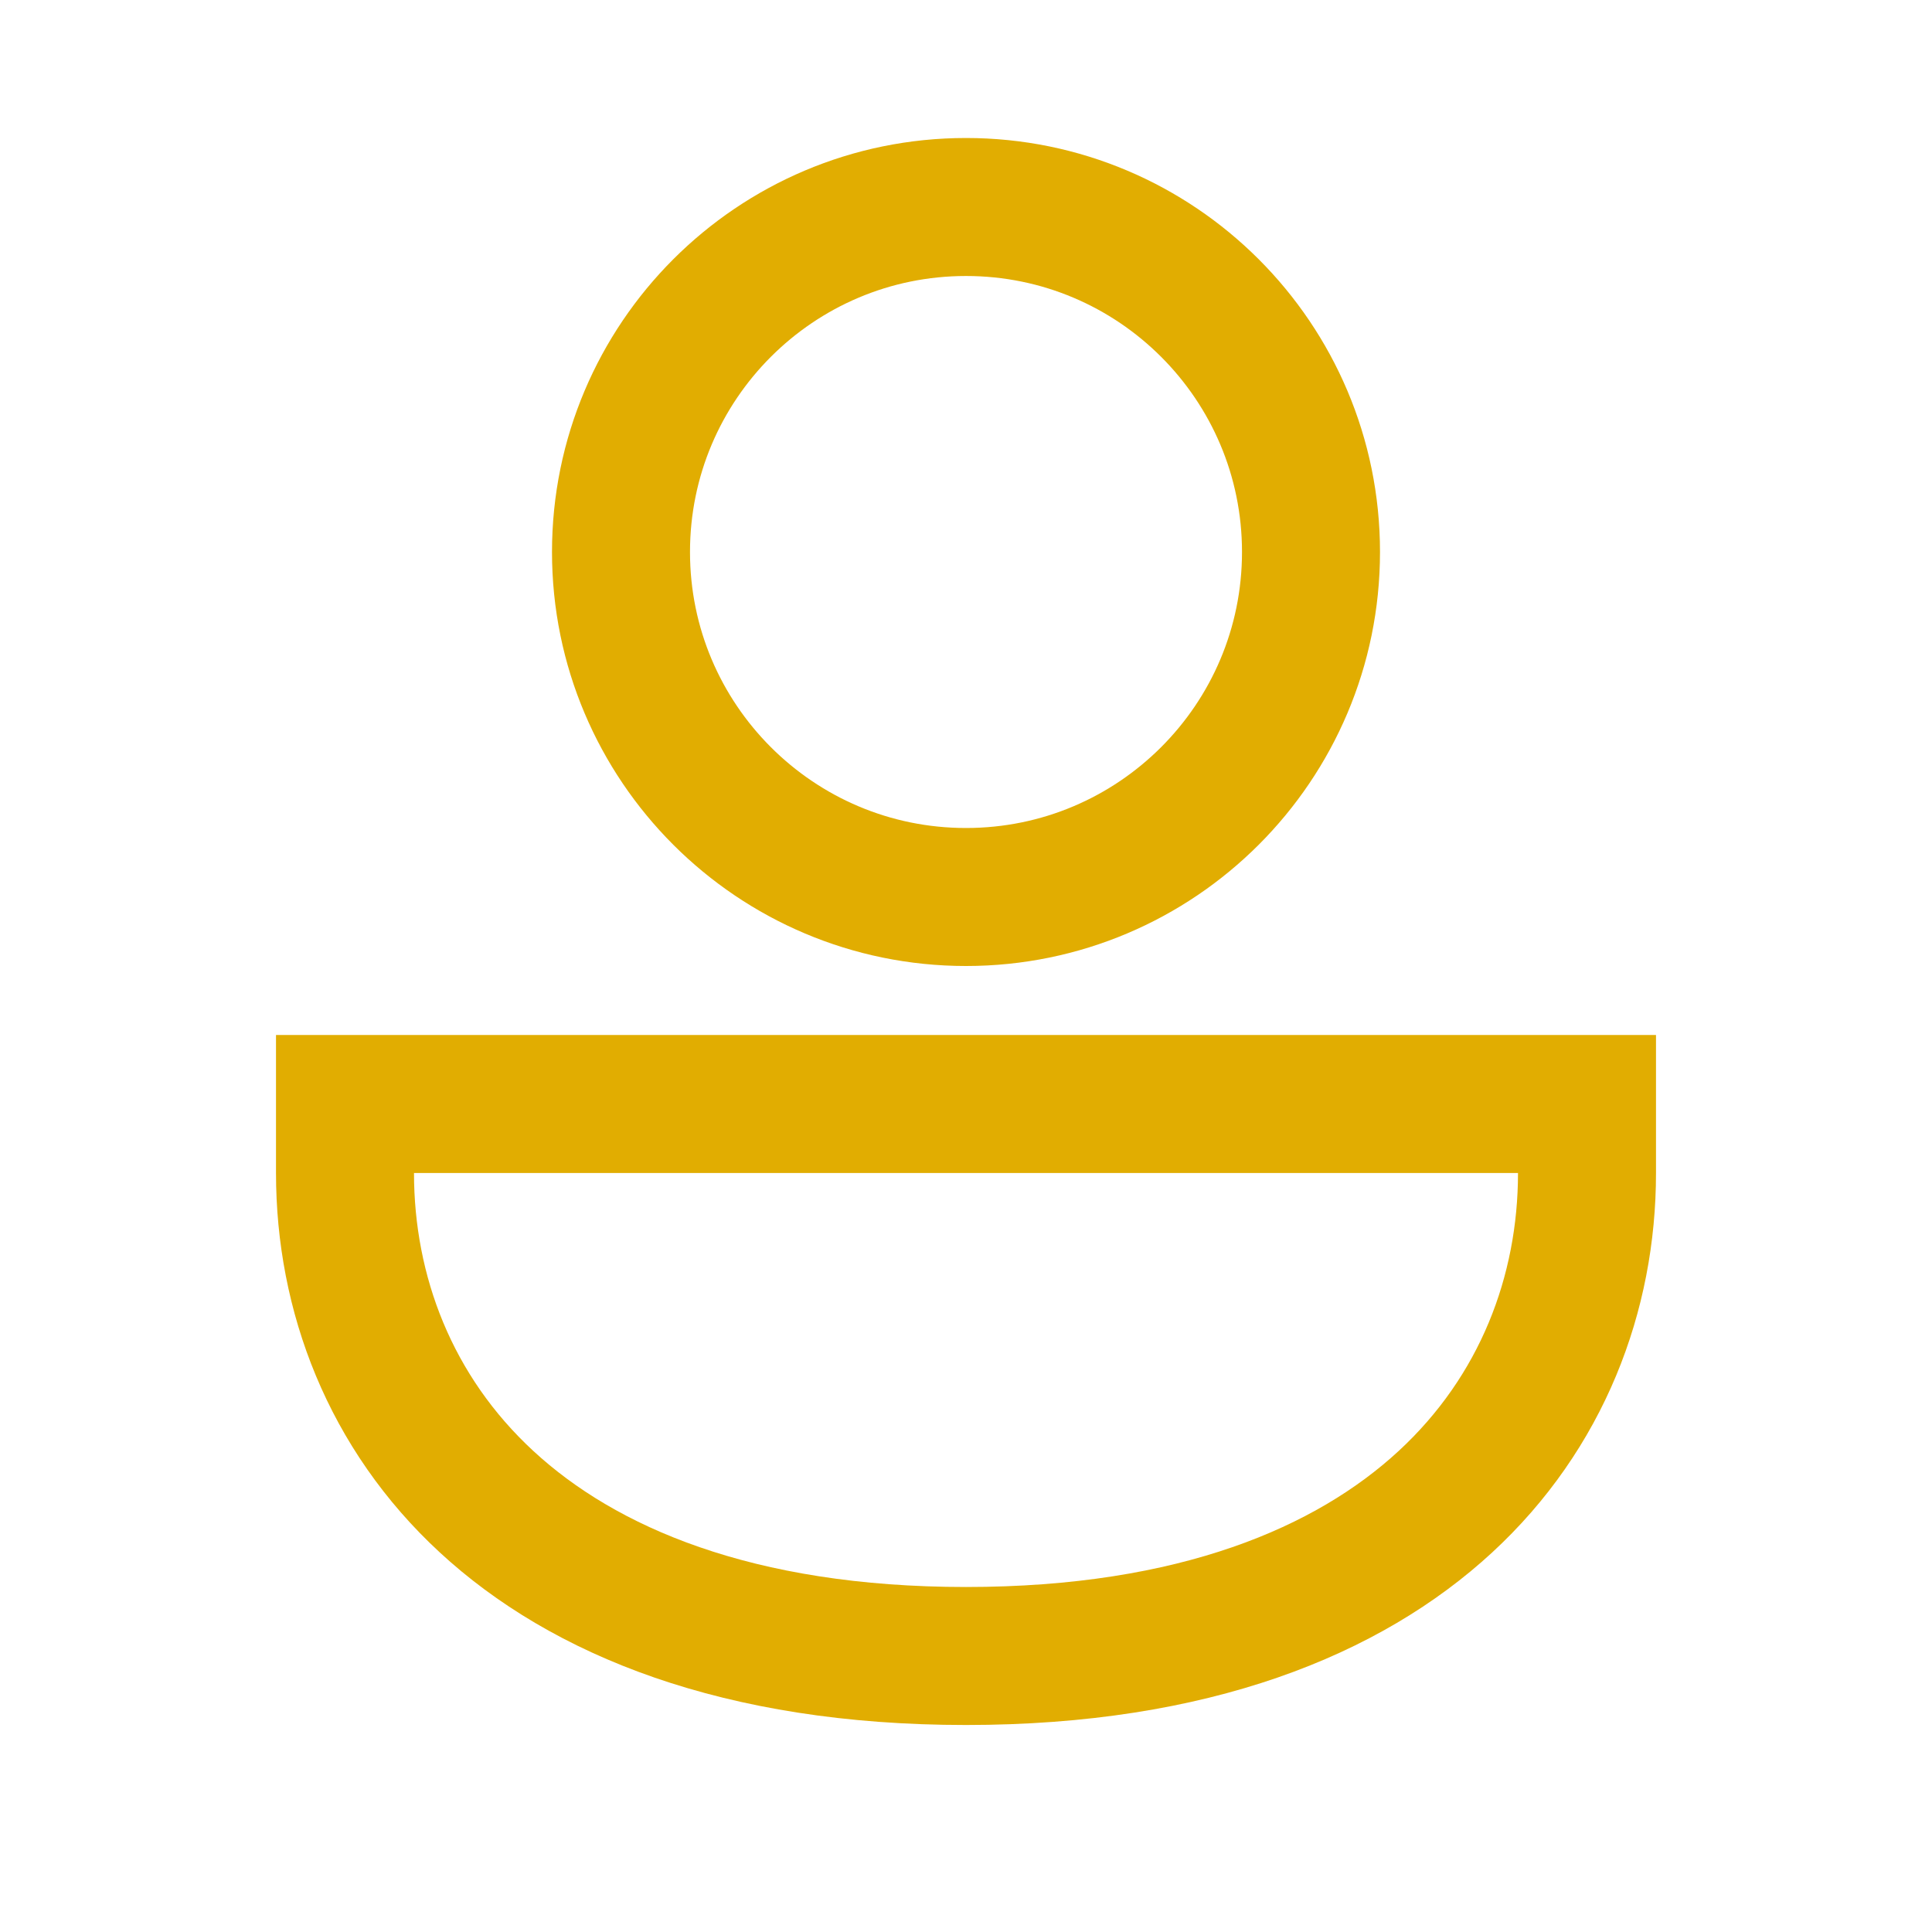 <svg width="28" height="28" viewBox="0 0 28 28" fill="none" xmlns="http://www.w3.org/2000/svg">
<g clip-path="url(#clip0_694_1643)">
<path d="M19 8C19 10.761 16.761 13 14 13C11.239 13 9 10.761 9 8C9 5.239 11.239 3 14 3C16.761 3 19 5.239 19 8ZM14 16H23V17C23 18.747 22.348 20.472 20.947 21.765C19.546 23.058 17.309 24 14 24C10.691 24 8.454 23.058 7.053 21.765C5.652 20.472 5 18.747 5 17V16H14Z" stroke="#E1AD01" stroke-width="2"/>
</g>
<defs>
<clipPath id="clip0_694_1643">
<rect width="28" height="28" fill="white"/>
</clipPath>
</defs>
</svg>
